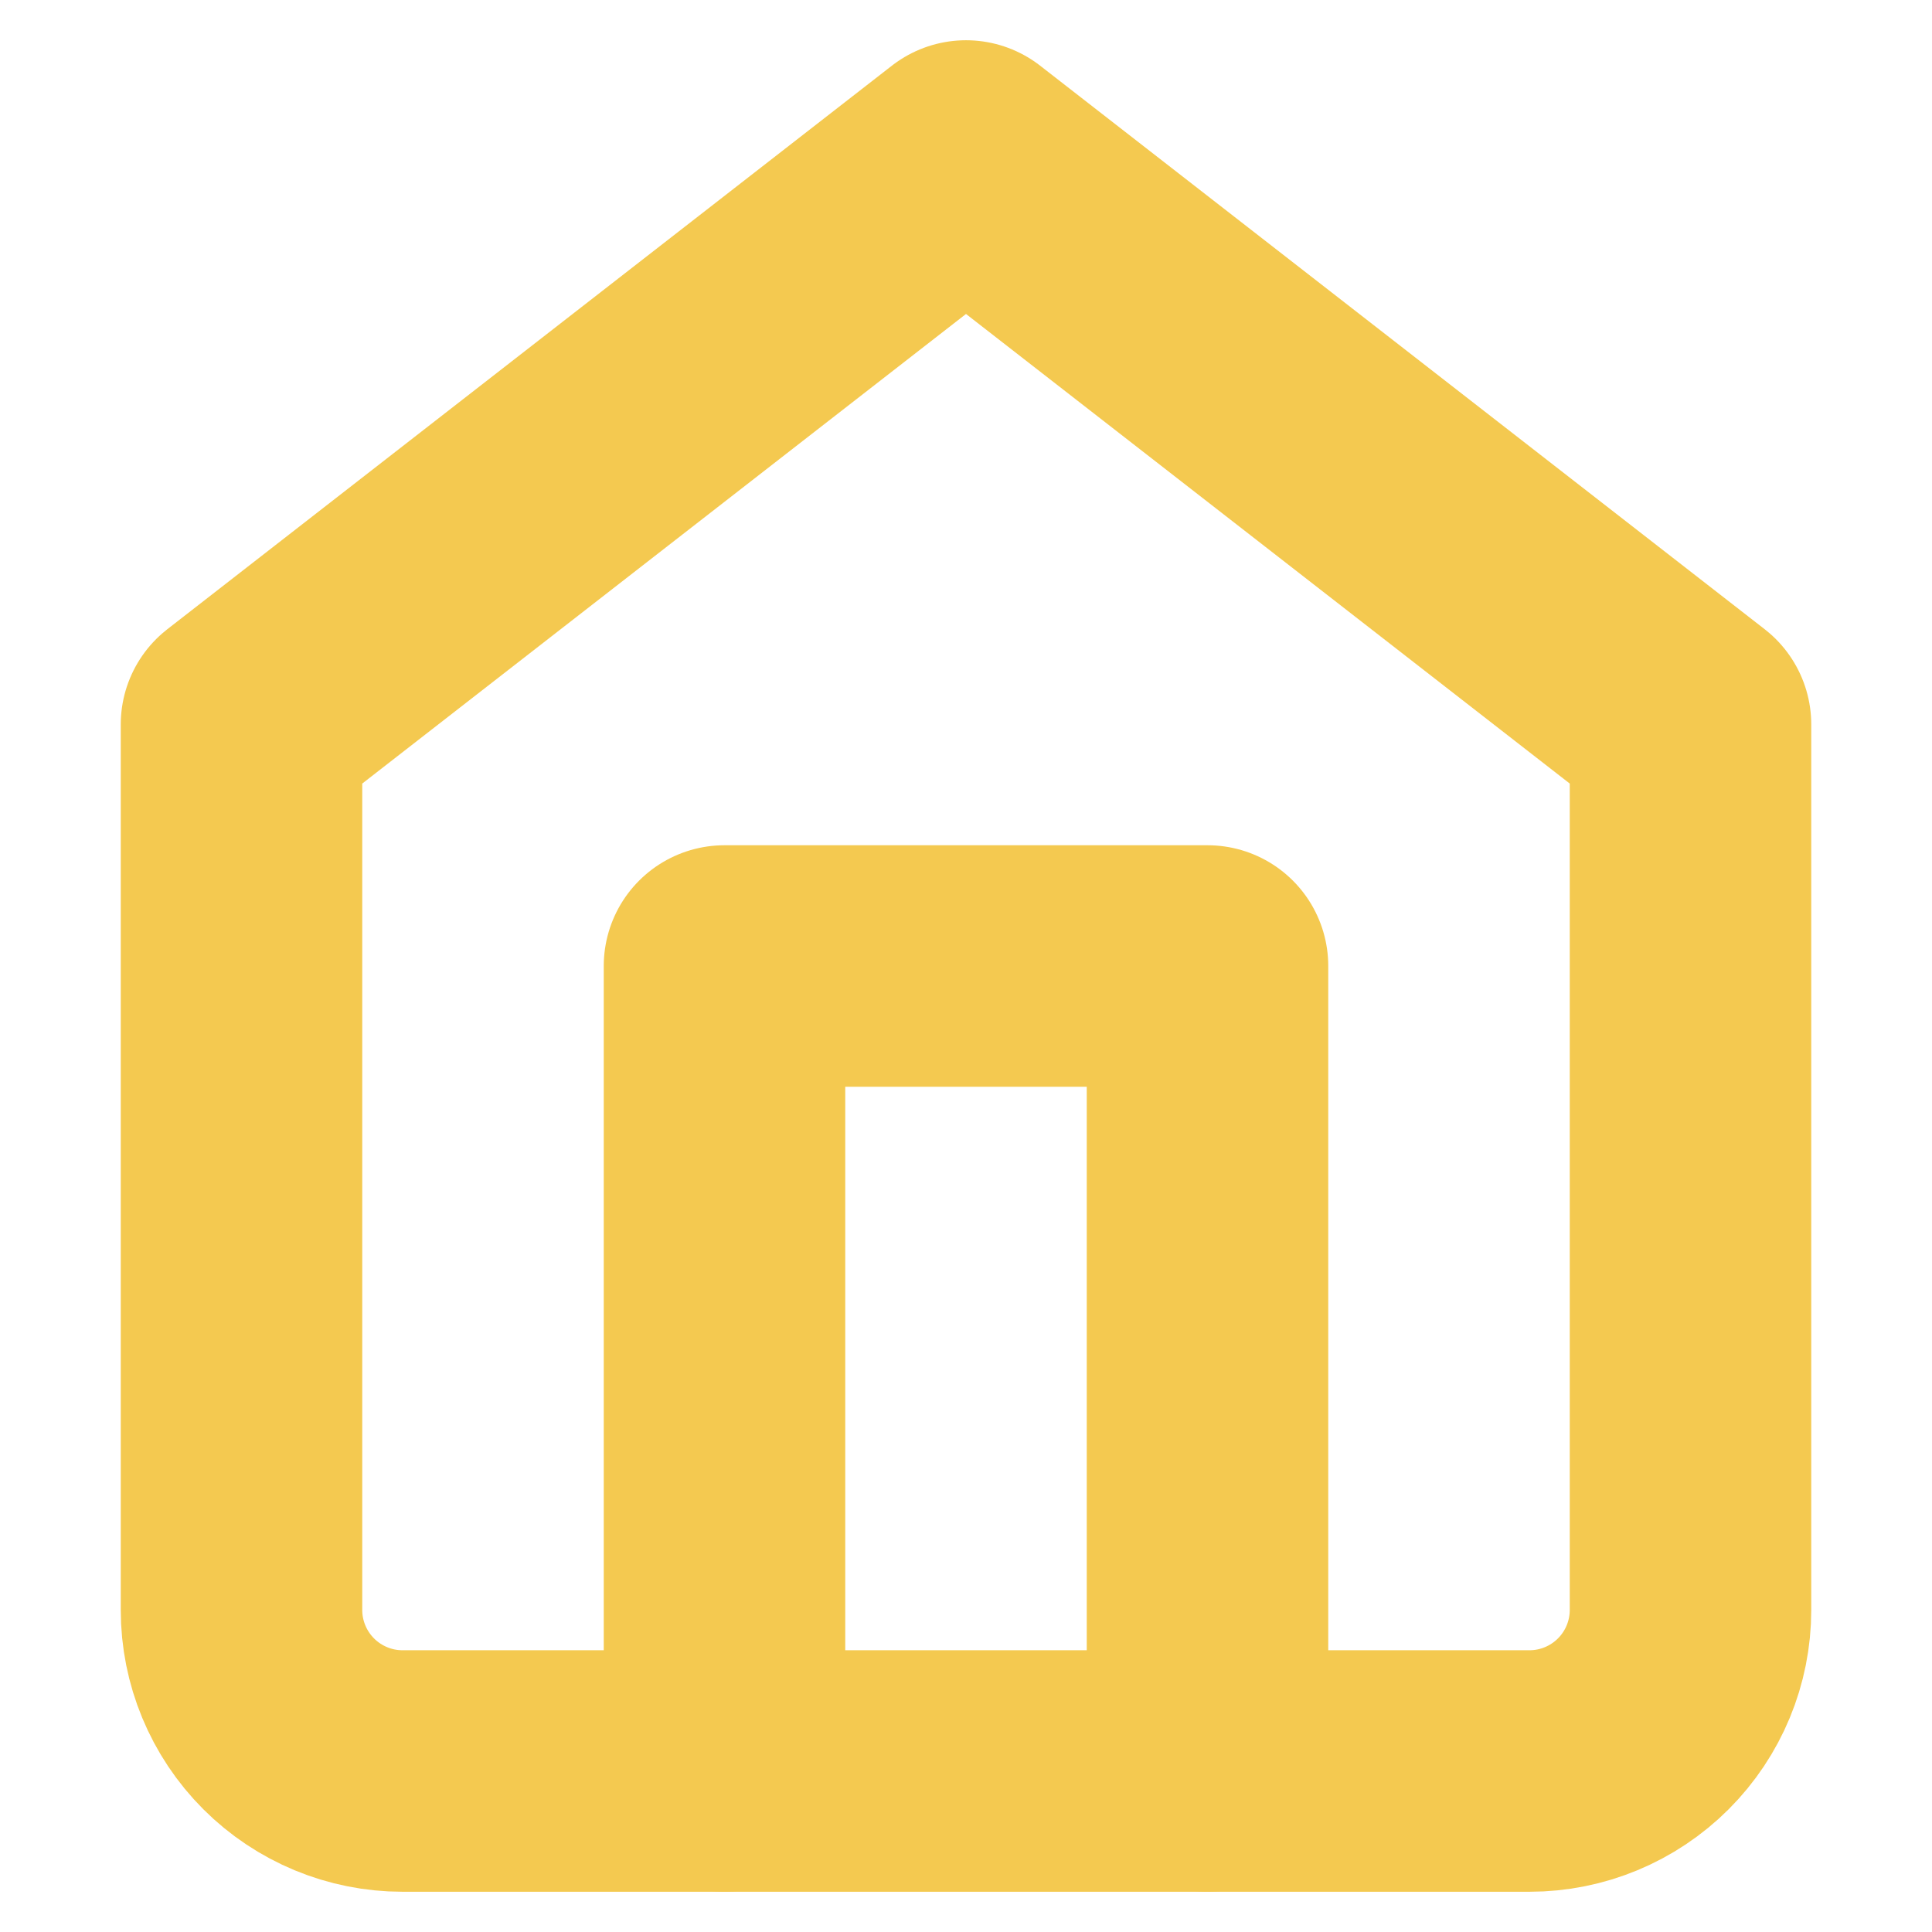 <svg width="24" height="24" viewBox="0 0 24 24" fill="none" xmlns="http://www.w3.org/2000/svg">
<path d="M3 9L12 2L21 9V20C21 20.53 20.789 21.039 20.414 21.414C20.039 21.789 19.53 22 19 22H5C4.47 22 3.961 21.789 3.586 21.414C3.211 21.039 3 20.53 3 20V9Z" stroke="#F4C950" stroke-width="3" stroke-linecap="round" stroke-linejoin="round"/>
<path d="M9 22V12H15V22" stroke="#F4C950" stroke-width="3" stroke-linecap="round" stroke-linejoin="round"/>
</svg>
